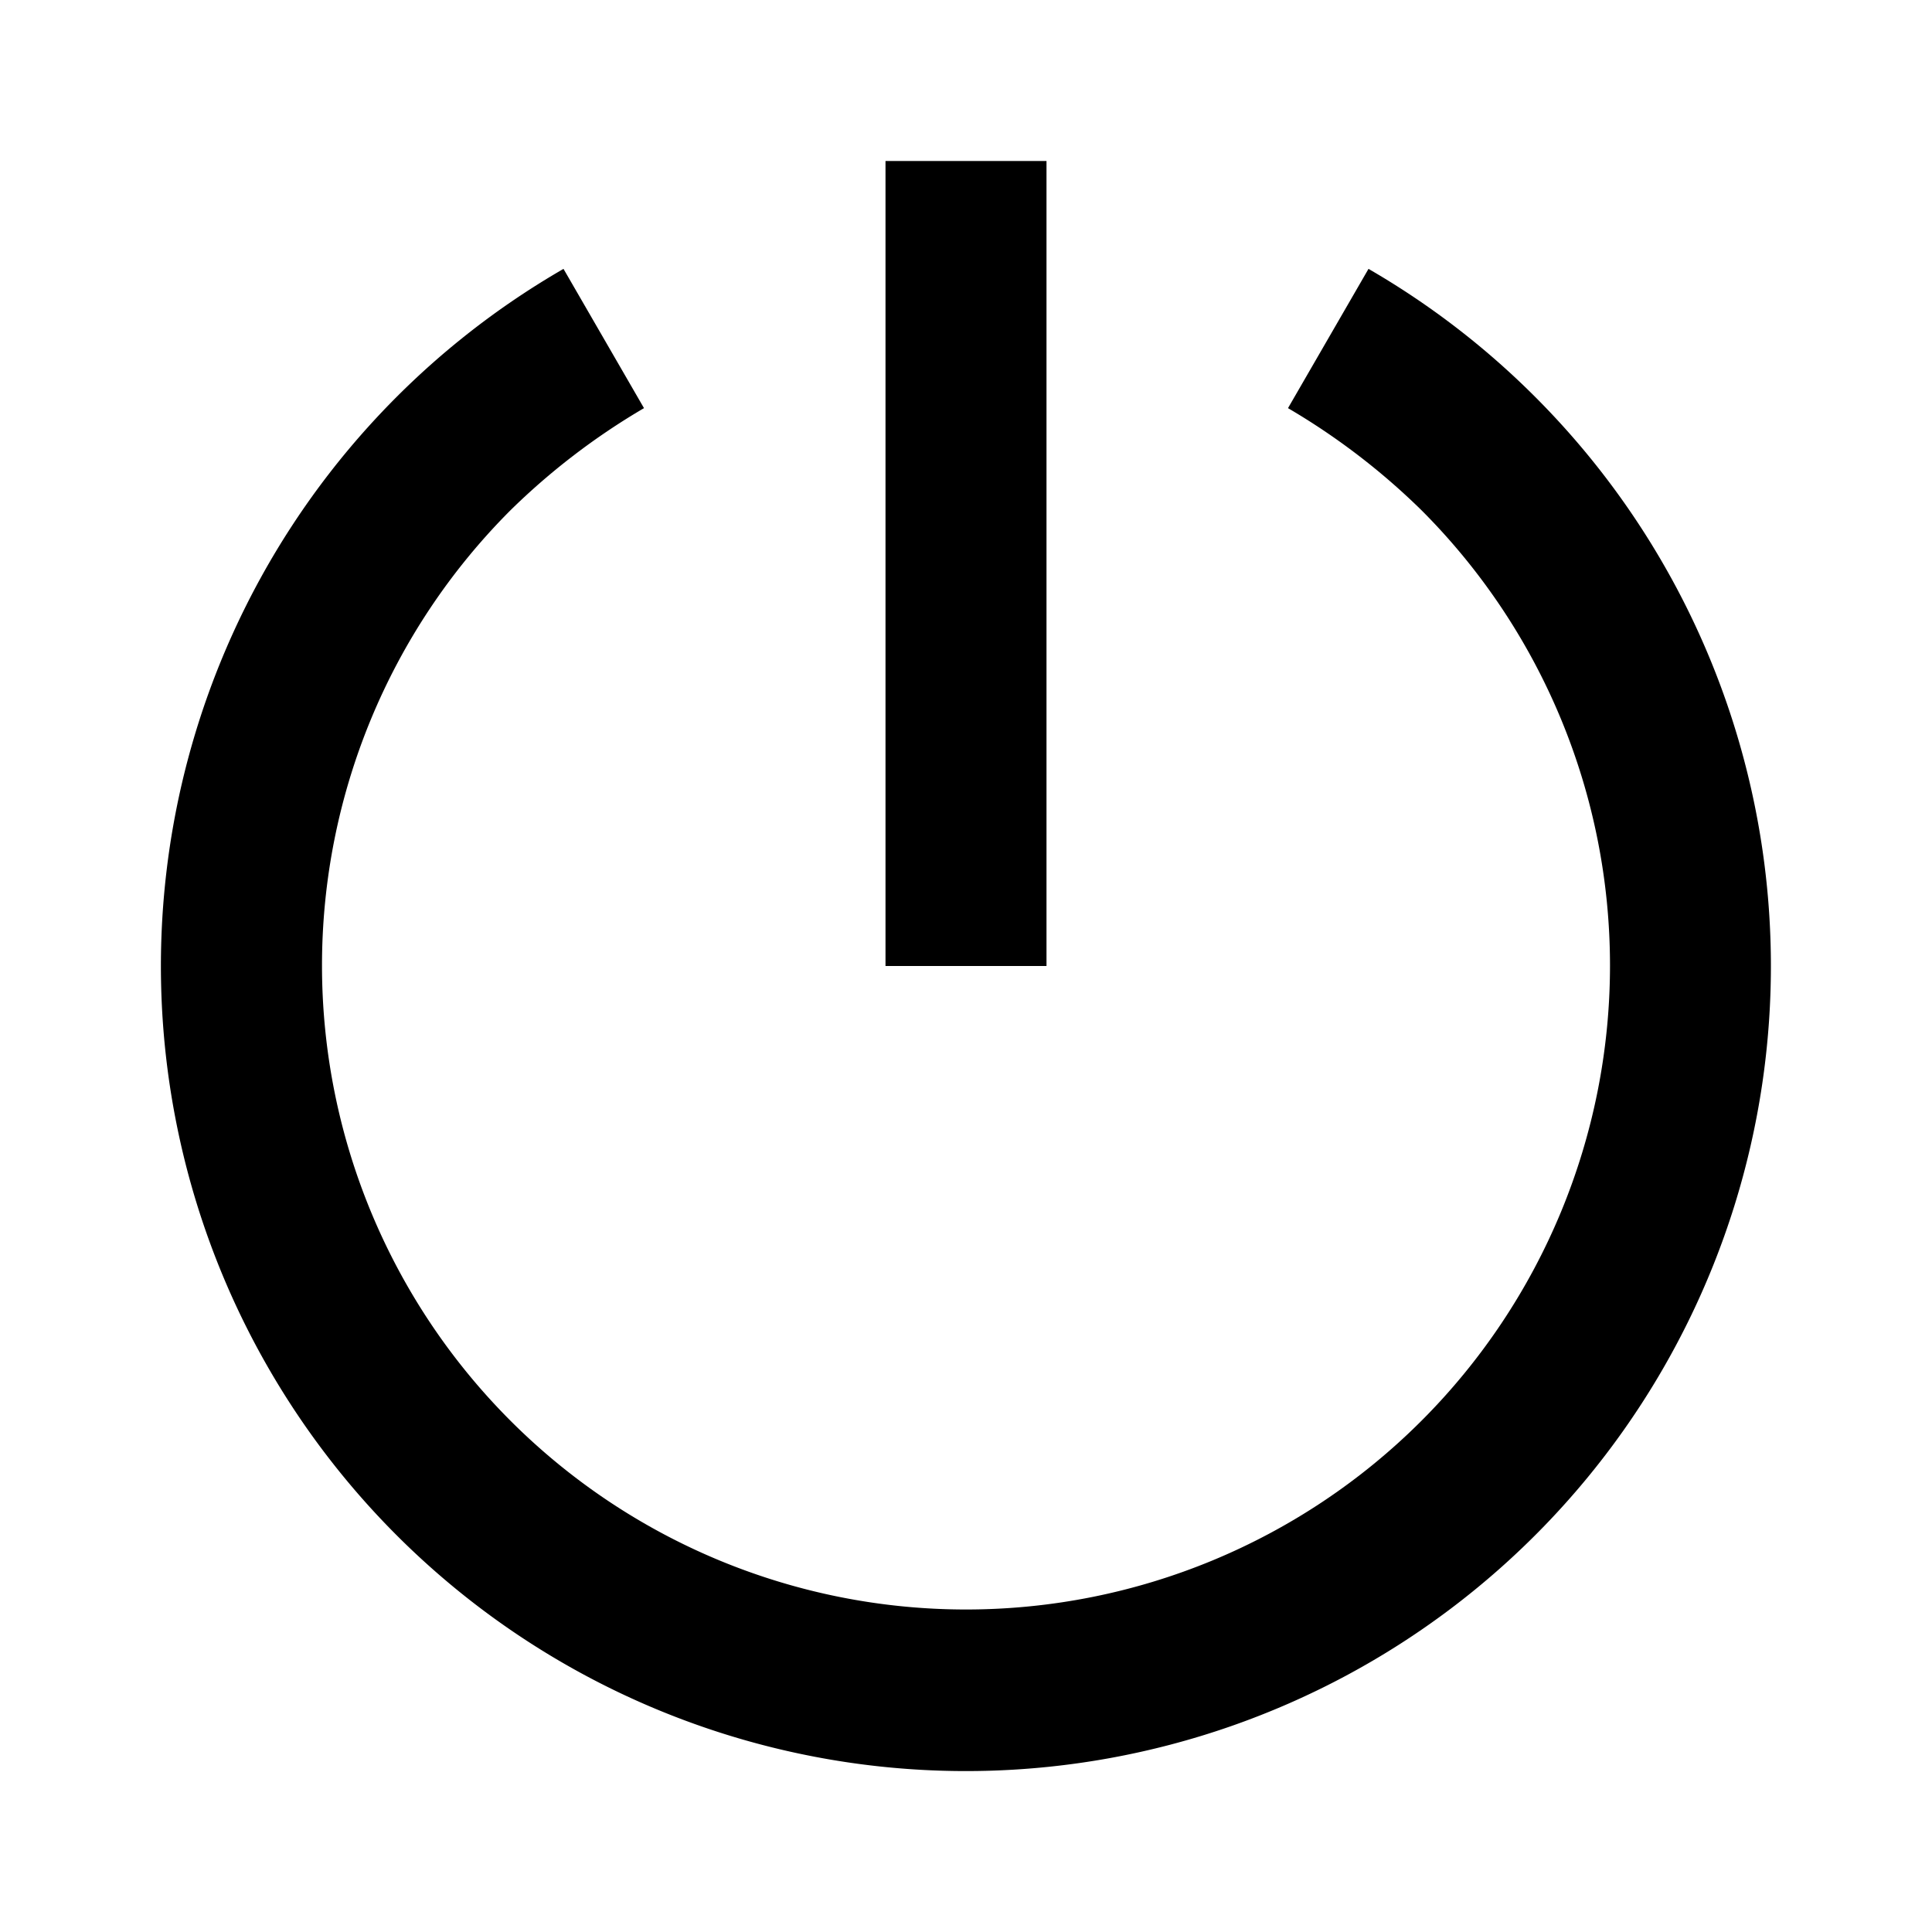 <svg id="Layer_1" data-name="Layer 1" xmlns="http://www.w3.org/2000/svg" viewBox="0 0 24 24"><title>iconoteka_power__on_off_b_s</title><path d="M13,2H11V12h2Zm6.07,2.93A10,10,0,0,0,17,3.34L16,5.07a8.5,8.5,0,0,1,1.66,1.27,8,8,0,1,1-11.32,0A8.5,8.5,0,0,1,8,5.07L7,3.34A10,10,0,1,0,19.07,4.93Z"/></svg>